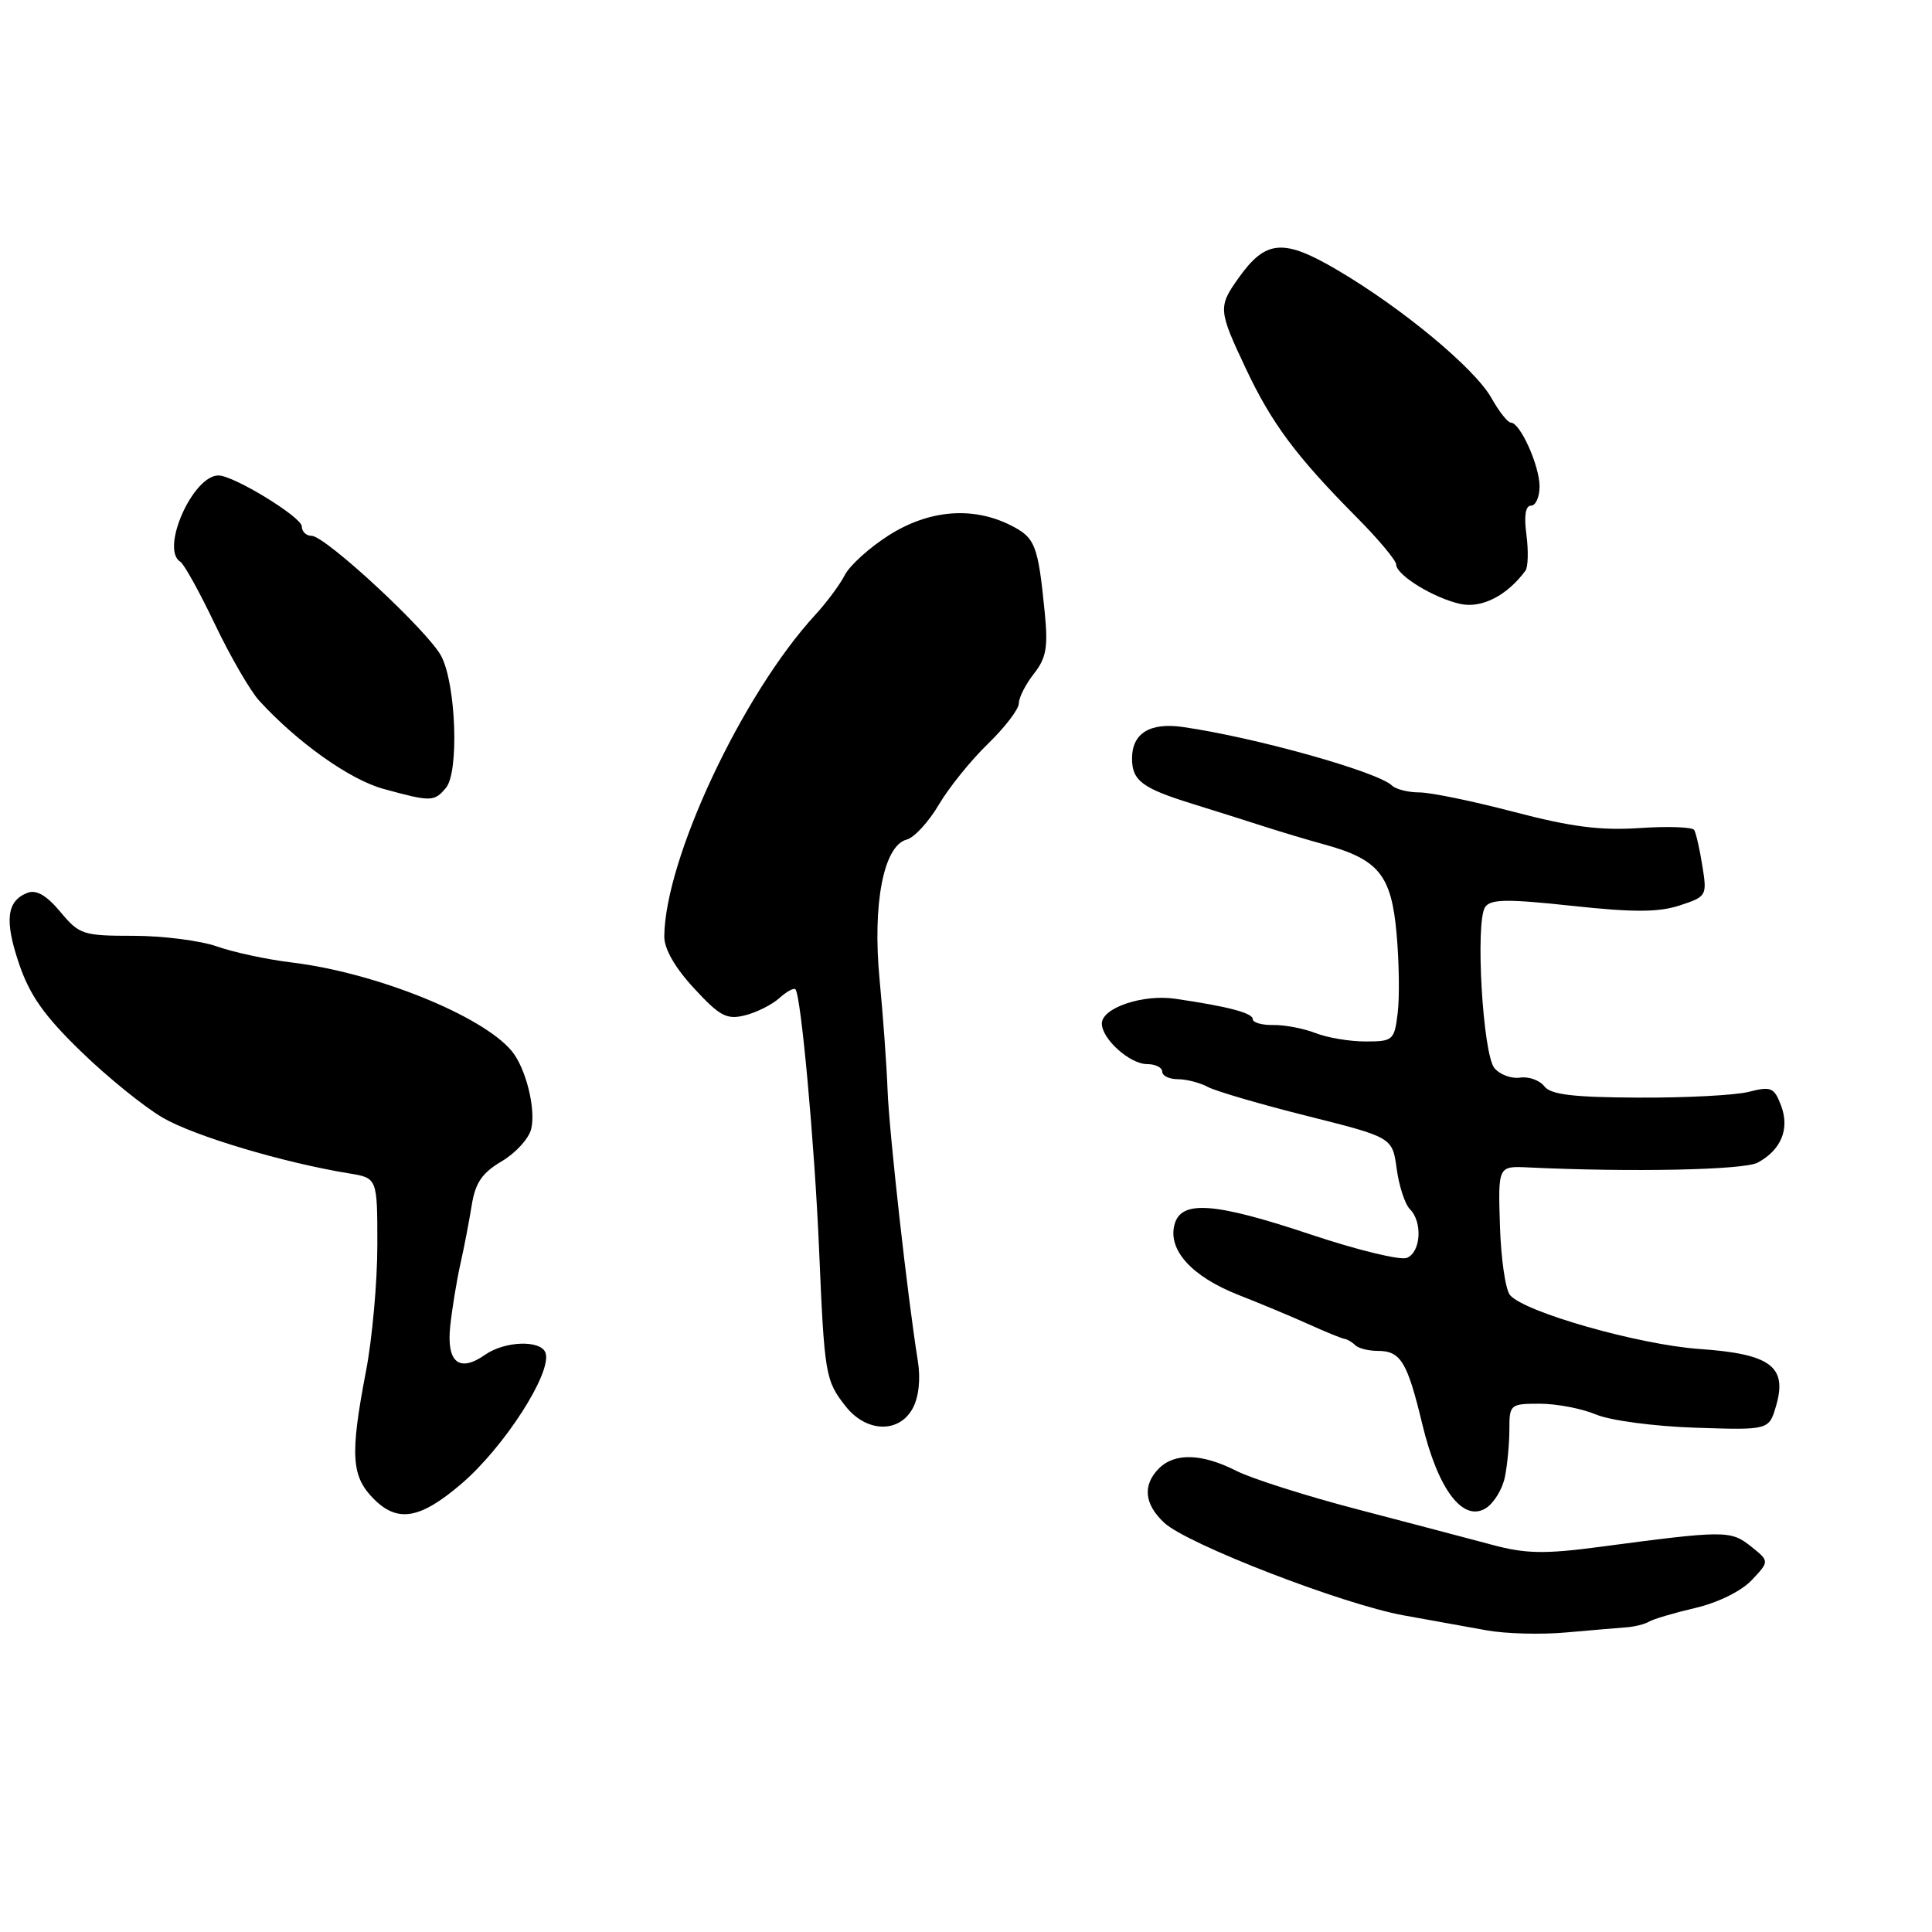 <?xml version="1.0" encoding="UTF-8" standalone="no"?>
<!DOCTYPE svg PUBLIC "-//W3C//DTD SVG 1.1//EN" "http://www.w3.org/Graphics/SVG/1.1/DTD/svg11.dtd" >
<svg xmlns="http://www.w3.org/2000/svg" xmlns:xlink="http://www.w3.org/1999/xlink" version="1.1" viewBox="0 0 256 256">
 <g >
 <path fill="currentColor"
d=" M 215.50 215.63 C 216.60 215.55 217.95 215.21 218.50 214.88 C 219.05 214.54 221.82 213.72 224.65 213.06 C 227.67 212.35 230.76 210.82 232.13 209.36 C 234.47 206.87 234.47 206.87 231.99 204.89 C 229.30 202.76 228.56 202.77 211.81 204.99 C 204.70 205.93 202.14 205.88 197.81 204.72 C 194.89 203.94 186.88 201.83 180.00 200.03 C 173.12 198.24 165.83 195.92 163.79 194.88 C 159.27 192.59 155.66 192.48 153.57 194.57 C 151.38 196.77 151.61 199.29 154.25 201.76 C 157.27 204.60 177.96 212.60 186.02 214.05 C 189.59 214.69 194.53 215.58 197.00 216.03 C 199.47 216.48 204.20 216.61 207.50 216.31 C 210.80 216.02 214.40 215.71 215.50 215.63 Z  M 61.14 196.61 C 66.83 191.74 73.20 181.82 72.28 179.25 C 71.67 177.53 66.90 177.68 64.30 179.50 C 60.84 181.93 59.14 180.53 59.66 175.68 C 59.91 173.38 60.51 169.70 61.00 167.50 C 61.50 165.30 62.17 161.78 62.51 159.68 C 62.98 156.74 63.88 155.41 66.46 153.89 C 68.30 152.81 70.06 150.89 70.38 149.62 C 71.04 146.99 69.68 141.53 67.81 139.27 C 63.90 134.56 49.76 128.87 38.63 127.53 C 35.40 127.14 30.96 126.19 28.75 125.41 C 26.55 124.64 21.58 124.00 17.70 124.00 C 11.00 124.00 10.51 123.84 8.00 120.83 C 6.17 118.64 4.82 117.86 3.65 118.30 C 0.88 119.37 0.57 121.96 2.53 127.72 C 3.94 131.88 5.88 134.63 10.74 139.33 C 14.23 142.73 19.11 146.67 21.58 148.11 C 25.76 150.54 37.55 154.06 46.25 155.48 C 50.00 156.09 50.00 156.09 50.00 164.96 C 50.00 169.83 49.33 177.35 48.50 181.66 C 46.36 192.83 46.54 195.63 49.55 198.64 C 52.71 201.80 55.68 201.28 61.14 196.61 Z  M 199.41 195.69 C 199.74 194.07 200.00 191.23 200.00 189.38 C 200.00 186.10 200.12 186.00 204.03 186.00 C 206.25 186.00 209.60 186.64 211.48 187.43 C 213.40 188.23 219.21 189.00 224.66 189.18 C 234.41 189.50 234.41 189.50 235.35 186.24 C 236.85 181.07 234.59 179.40 225.22 178.75 C 217.17 178.19 201.96 173.86 200.08 171.60 C 199.48 170.88 198.88 166.74 198.75 162.39 C 198.50 154.50 198.50 154.50 202.50 154.69 C 216.22 155.34 231.07 155.03 232.89 154.06 C 236.02 152.38 237.17 149.58 236.00 146.49 C 235.09 144.10 234.68 143.92 231.74 144.67 C 229.96 145.13 223.38 145.47 217.13 145.44 C 208.42 145.40 205.49 145.05 204.63 143.94 C 204.01 143.14 202.56 142.62 201.41 142.79 C 200.26 142.96 198.74 142.39 198.02 141.53 C 196.47 139.65 195.46 122.13 196.79 120.19 C 197.52 119.13 199.69 119.10 208.32 120.03 C 216.49 120.91 219.79 120.89 222.59 119.97 C 226.14 118.80 226.21 118.69 225.57 114.73 C 225.22 112.51 224.73 110.37 224.49 109.98 C 224.24 109.58 221.00 109.47 217.27 109.72 C 212.08 110.07 208.19 109.57 200.64 107.59 C 195.22 106.17 189.57 105.00 188.09 105.00 C 186.61 105.00 184.97 104.59 184.45 104.09 C 182.52 102.25 166.30 97.70 156.73 96.33 C 152.37 95.70 150.00 97.17 150.00 100.50 C 150.00 103.44 151.35 104.45 158.00 106.51 C 161.03 107.45 165.30 108.80 167.50 109.51 C 169.70 110.22 173.30 111.30 175.50 111.90 C 182.68 113.88 184.36 115.95 185.05 123.67 C 185.39 127.43 185.46 132.19 185.20 134.25 C 184.76 137.84 184.58 138.00 180.93 138.00 C 178.84 138.00 175.86 137.50 174.32 136.89 C 172.77 136.28 170.26 135.80 168.75 135.82 C 167.24 135.85 166.00 135.50 166.00 135.05 C 166.00 134.22 162.71 133.36 155.72 132.34 C 151.44 131.71 146.00 133.55 146.00 135.62 C 146.00 137.67 149.71 141.00 152.00 141.00 C 153.10 141.00 154.00 141.45 154.00 142.00 C 154.00 142.55 154.93 143.00 156.07 143.00 C 157.20 143.00 159.00 143.46 160.05 144.03 C 161.11 144.59 167.04 146.33 173.24 147.88 C 184.50 150.71 184.50 150.71 185.07 154.88 C 185.38 157.17 186.17 159.57 186.82 160.22 C 188.53 161.93 188.27 165.96 186.40 166.68 C 185.52 167.01 179.90 165.65 173.90 163.65 C 160.94 159.31 156.51 158.97 155.63 162.25 C 154.72 165.63 157.92 169.15 164.09 171.58 C 167.06 172.74 171.30 174.52 173.50 175.51 C 175.70 176.51 177.80 177.36 178.17 177.41 C 178.53 177.46 179.17 177.84 179.58 178.25 C 180.00 178.66 181.33 179.00 182.54 179.00 C 185.60 179.00 186.47 180.42 188.46 188.71 C 190.55 197.38 193.85 201.74 196.89 199.84 C 197.95 199.17 199.09 197.31 199.41 195.69 Z  M 120.95 186.59 C 121.75 185.10 122.00 182.71 121.62 180.34 C 120.26 171.90 117.83 150.15 117.61 144.50 C 117.49 141.20 117.01 134.58 116.55 129.80 C 115.59 119.78 117.08 112.05 120.14 111.25 C 121.13 111.00 123.04 108.92 124.39 106.64 C 125.73 104.36 128.67 100.72 130.92 98.55 C 133.16 96.37 135.00 93.97 135.00 93.20 C 135.00 92.44 135.90 90.67 136.99 89.28 C 138.64 87.19 138.89 85.77 138.43 81.12 C 137.54 72.16 137.18 71.23 133.85 69.57 C 128.84 67.08 123.08 67.56 117.77 70.93 C 115.22 72.55 112.61 74.91 111.95 76.18 C 111.30 77.46 109.52 79.85 108.00 81.50 C 98.34 92.02 88.12 113.79 88.02 124.08 C 88.01 125.73 89.44 128.23 91.96 130.95 C 95.38 134.66 96.29 135.14 98.71 134.54 C 100.24 134.16 102.29 133.13 103.26 132.26 C 104.22 131.39 105.19 130.86 105.40 131.09 C 106.14 131.88 107.94 151.61 108.53 165.50 C 109.24 182.19 109.36 182.92 112.05 186.34 C 114.80 189.83 119.15 189.95 120.95 186.59 Z  M 59.10 104.38 C 60.84 102.28 60.43 90.73 58.48 86.96 C 56.78 83.68 43.12 71.00 41.29 71.00 C 40.58 71.00 39.99 70.44 39.99 69.75 C 39.97 68.51 30.96 63.00 28.95 63.00 C 25.54 63.00 21.22 72.78 23.89 74.43 C 24.39 74.74 26.46 78.48 28.49 82.74 C 30.53 87.01 33.17 91.56 34.35 92.85 C 39.39 98.36 46.34 103.30 50.77 104.52 C 57.11 106.26 57.54 106.26 59.10 104.38 Z  M 202.13 75.62 C 202.48 75.14 202.54 73.00 202.26 70.87 C 201.92 68.35 202.13 67.00 202.87 67.00 C 203.49 67.00 204.00 65.85 204.00 64.45 C 204.00 61.71 201.43 56.00 200.20 56.00 C 199.79 56.00 198.63 54.54 197.63 52.75 C 195.43 48.83 185.84 40.86 177.22 35.79 C 170.05 31.57 167.73 31.76 164.12 36.83 C 161.39 40.67 161.42 41.08 165.11 48.90 C 168.52 56.13 171.77 60.48 179.75 68.53 C 182.64 71.44 185.00 74.26 185.00 74.80 C 185.00 76.19 189.94 79.23 193.48 80.02 C 196.32 80.65 199.68 78.94 202.13 75.62 Z "/>
</g>
</svg>